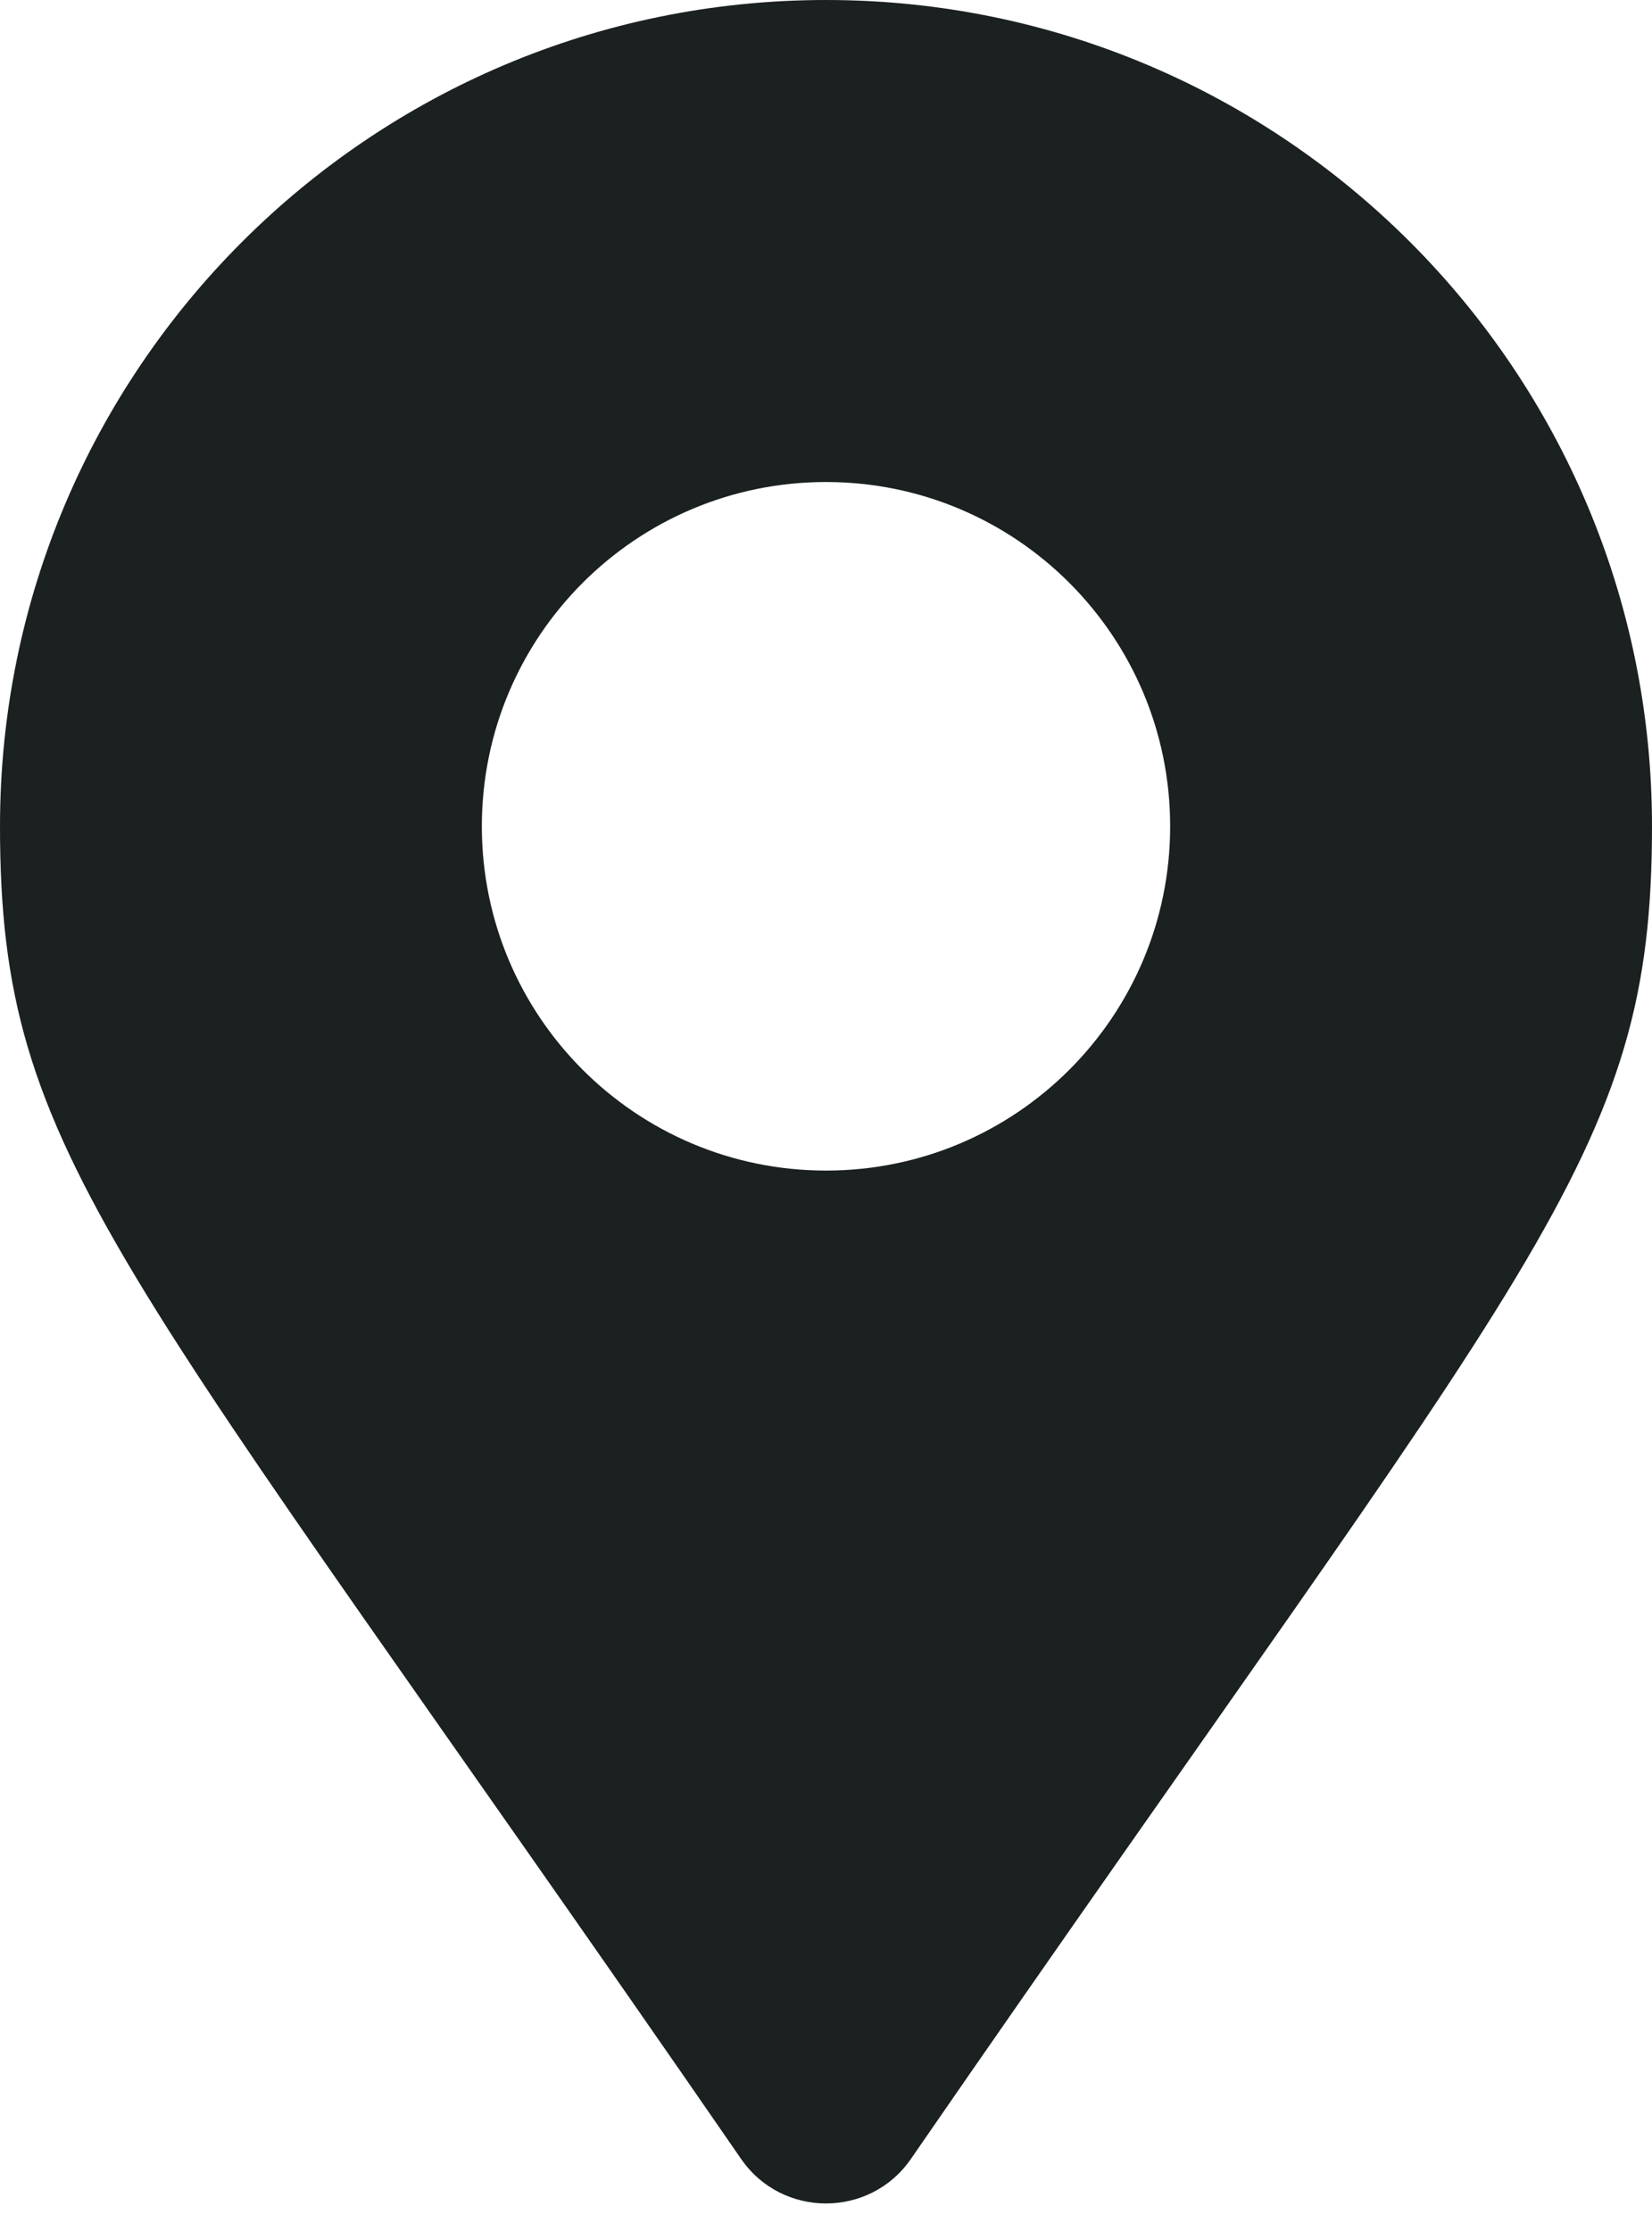 <svg width="40" height="54" viewBox="0 0 40 54" fill="none" xmlns="http://www.w3.org/2000/svg">
<g clip-path="url(#clip0)">
<path d="M17.945 52.257C2.809 30.316 0 28.064 0 20C0 8.954 8.954 0 20 0C31.046 0 40 8.954 40 20C40 28.064 37.191 30.316 22.055 52.257C21.062 53.692 18.938 53.692 17.945 52.257ZM20 28.333C24.602 28.333 28.333 24.602 28.333 20C28.333 15.398 24.602 11.667 20 11.667C15.398 11.667 11.667 15.398 11.667 20C11.667 24.602 15.398 28.333 20 28.333Z" fill="#1B2021"/>
</g>
<defs>
<clipPath id="clip0">
<rect width="40" height="53.333" fill="white"/>
</clipPath>
</defs>
</svg>
